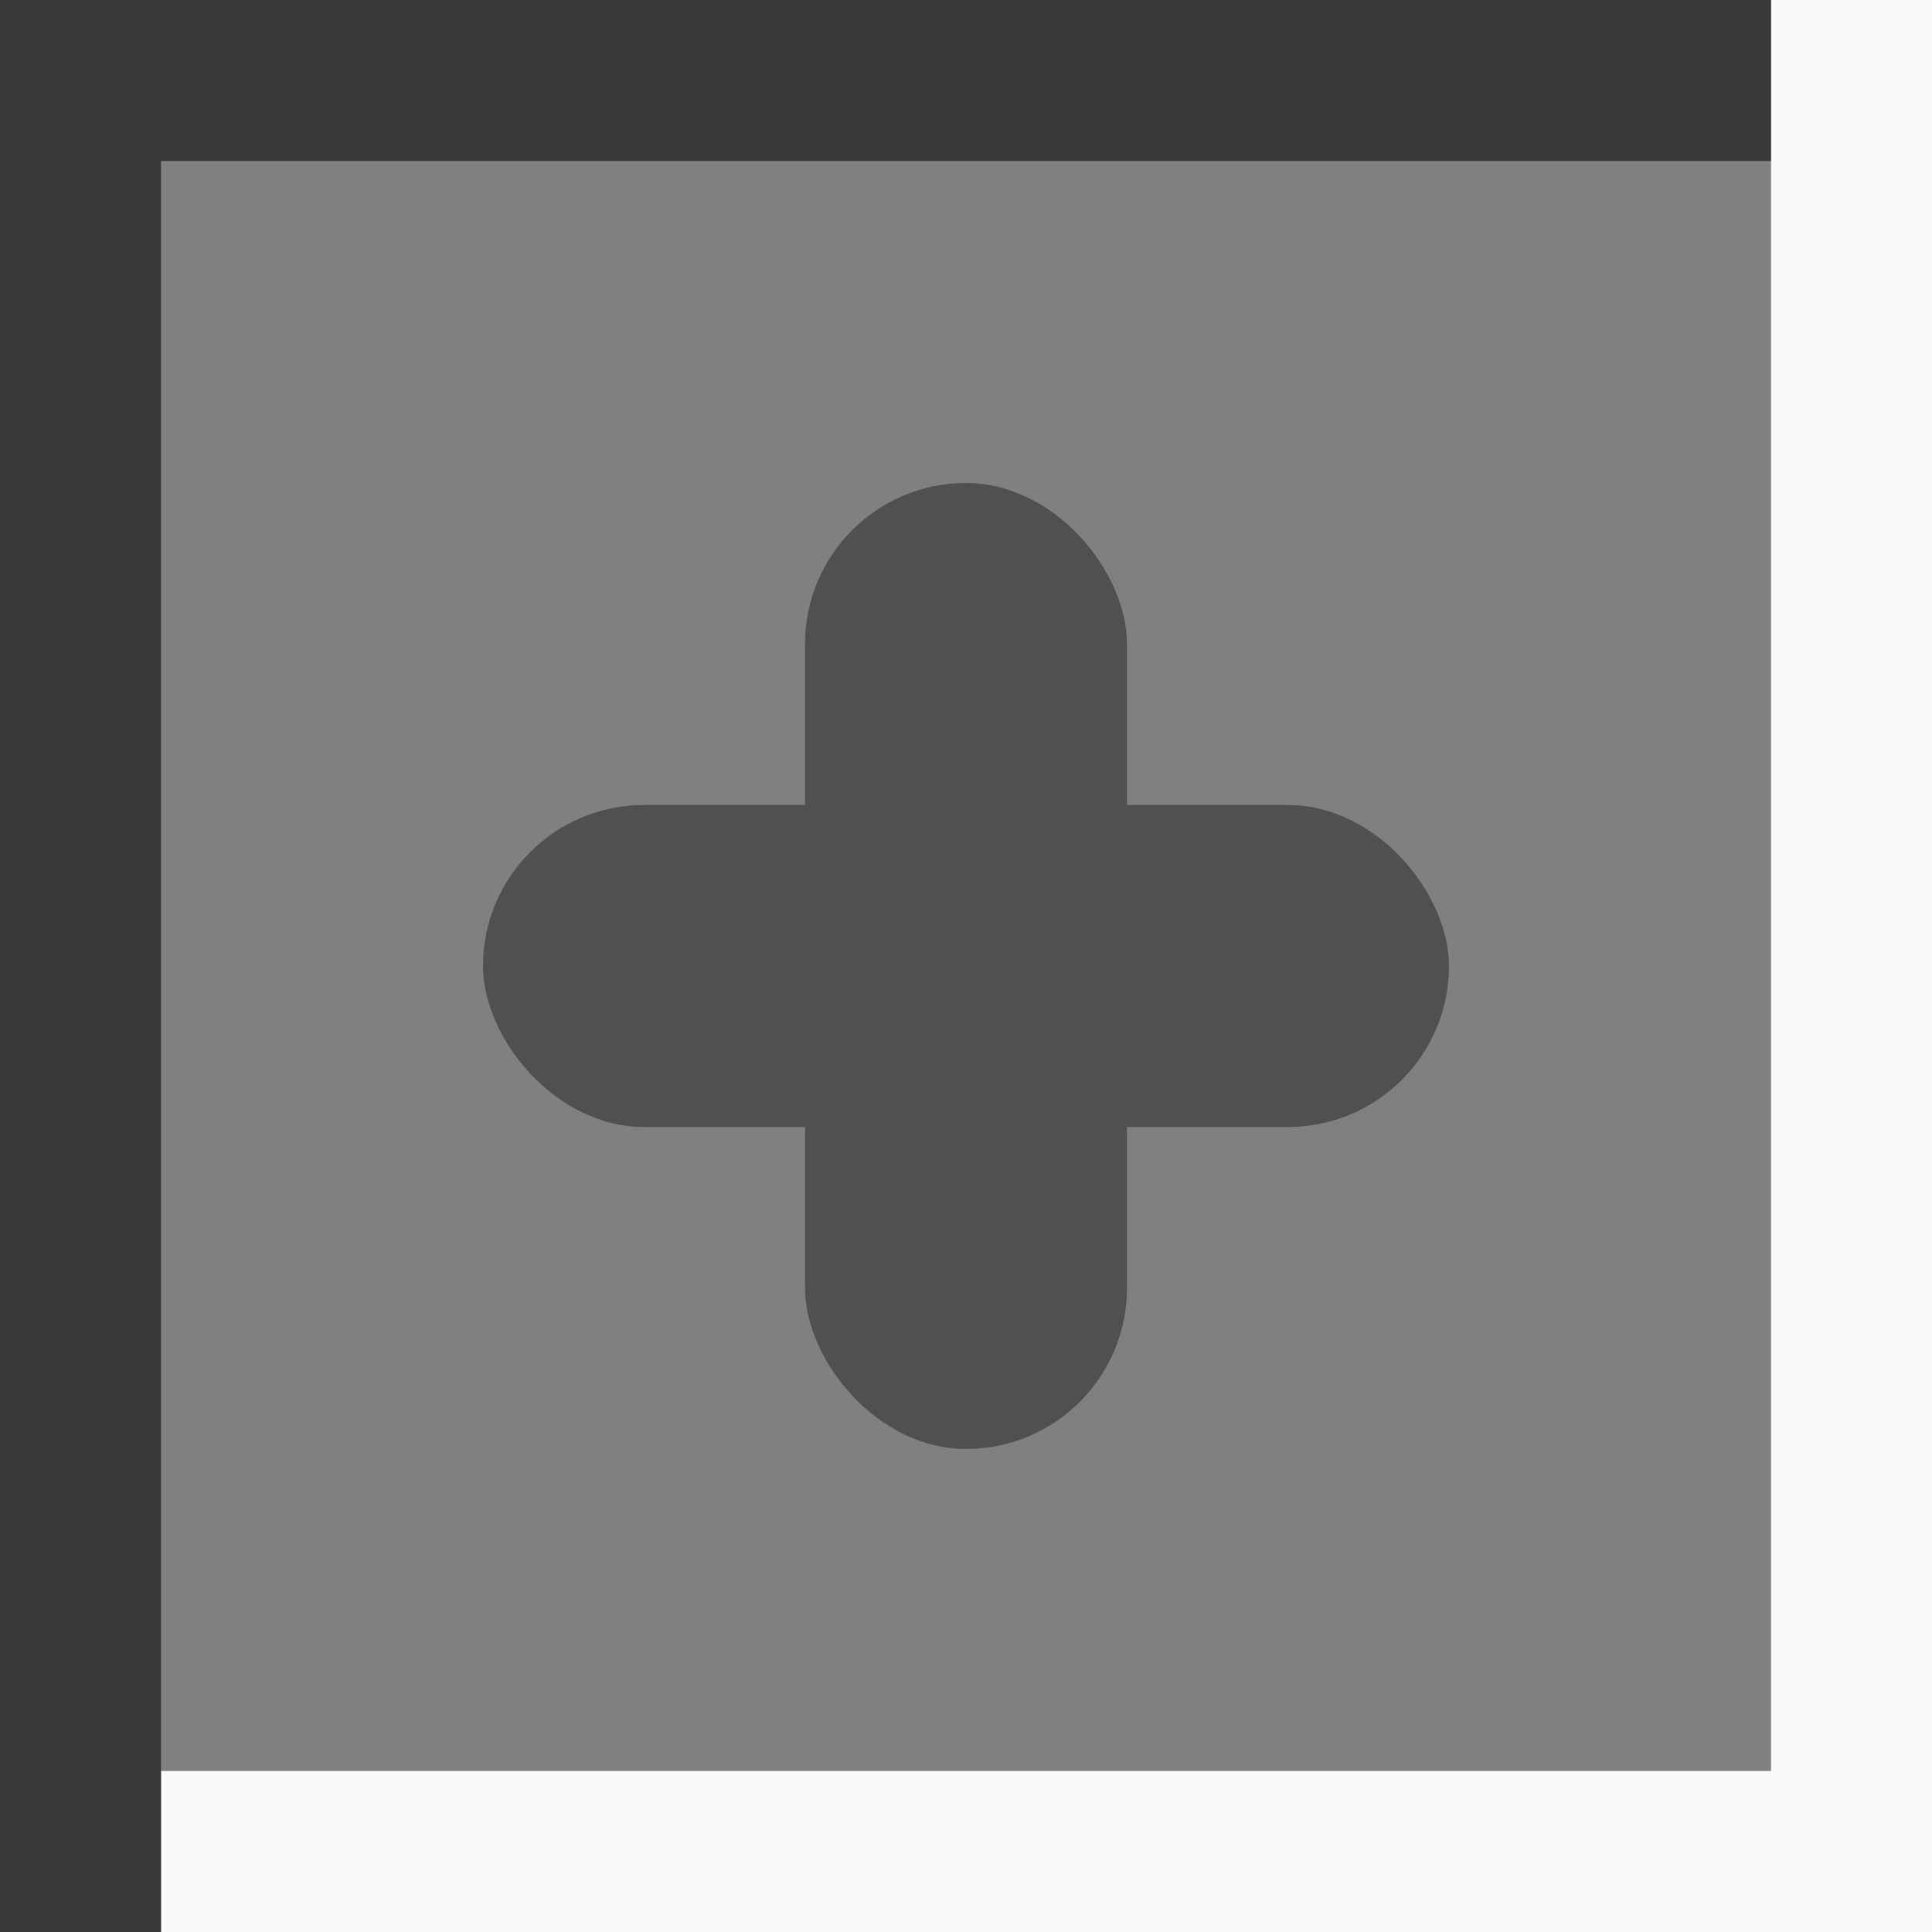 <svg height="12" viewBox="0 0 12 12" width="12" xmlns="http://www.w3.org/2000/svg"><rect x="0" y="0" width="12" height="12" fill="#808080" stroke="none"/>/&gt;<rect fill="#505050" height="6" ry="1" width="2" x="5" y="3"/><path d="m11 0v11h-10v1h10 1v-12z" fill="#fafafa"/><path d="m0 0v1 11h1v-11h10v-1z" fill="#3a3a38"/><rect fill="#505050" height="2" ry="1" width="6" x="3" y="5"/></svg>